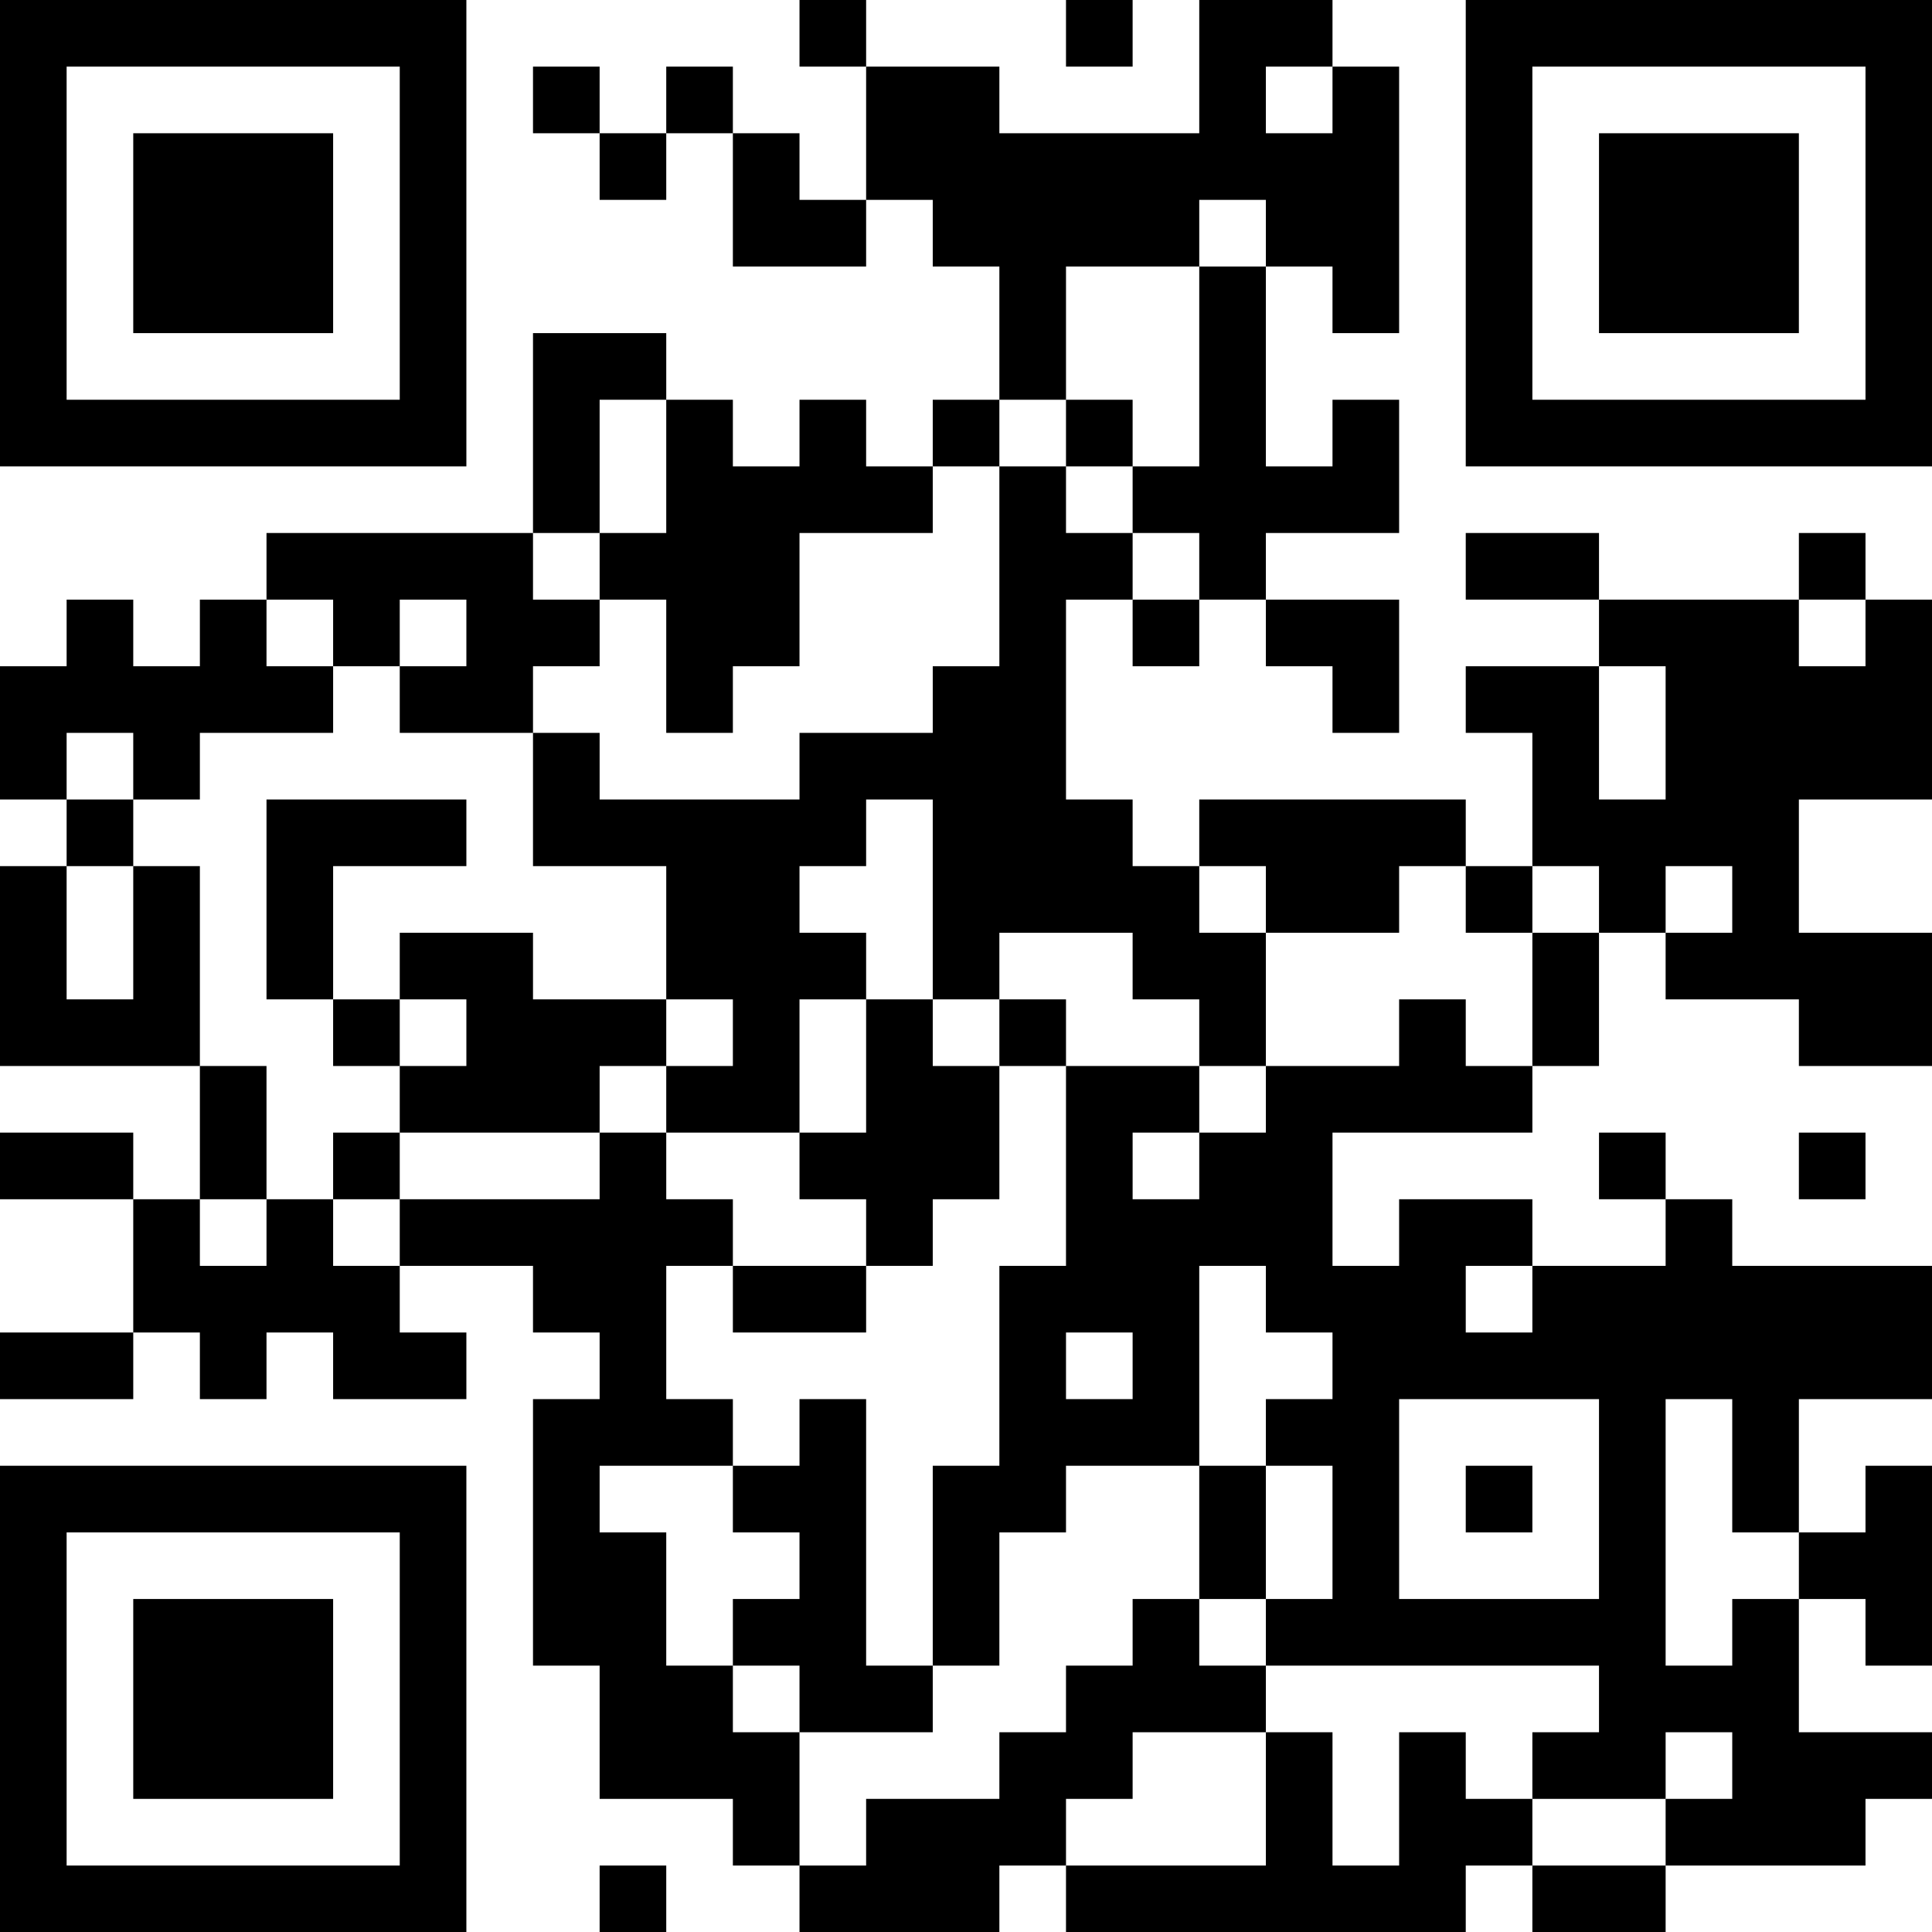 <?xml version="1.0" encoding="UTF-8"?>
<svg xmlns="http://www.w3.org/2000/svg" version="1.1" width="200" height="200" viewBox="0 0 200 200"><rect x="0" y="0" width="200" height="200" fill="#ffffff"/><g transform="scale(6.897)"><g transform="translate(0,0)"><path fill-rule="evenodd" d="M12 0L12 1L13 1L13 3L12 3L12 2L11 2L11 1L10 1L10 2L9 2L9 1L8 1L8 2L9 2L9 3L10 3L10 2L11 2L11 4L13 4L13 3L14 3L14 4L15 4L15 6L14 6L14 7L13 7L13 6L12 6L12 7L11 7L11 6L10 6L10 5L8 5L8 8L4 8L4 9L3 9L3 10L2 10L2 9L1 9L1 10L0 10L0 12L1 12L1 13L0 13L0 16L3 16L3 18L2 18L2 17L0 17L0 18L2 18L2 20L0 20L0 21L2 21L2 20L3 20L3 21L4 21L4 20L5 20L5 21L7 21L7 20L6 20L6 19L8 19L8 20L9 20L9 21L8 21L8 25L9 25L9 27L11 27L11 28L12 28L12 29L15 29L15 28L16 28L16 29L22 29L22 28L23 28L23 29L25 29L25 28L28 28L28 27L29 27L29 26L27 26L27 24L28 24L28 25L29 25L29 22L28 22L28 23L27 23L27 21L29 21L29 19L26 19L26 18L25 18L25 17L24 17L24 18L25 18L25 19L23 19L23 18L21 18L21 19L20 19L20 17L23 17L23 16L24 16L24 14L25 14L25 15L27 15L27 16L29 16L29 14L27 14L27 12L29 12L29 9L28 9L28 8L27 8L27 9L24 9L24 8L22 8L22 9L24 9L24 10L22 10L22 11L23 11L23 13L22 13L22 12L18 12L18 13L17 13L17 12L16 12L16 9L17 9L17 10L18 10L18 9L19 9L19 10L20 10L20 11L21 11L21 9L19 9L19 8L21 8L21 6L20 6L20 7L19 7L19 4L20 4L20 5L21 5L21 1L20 1L20 0L18 0L18 2L15 2L15 1L13 1L13 0ZM16 0L16 1L17 1L17 0ZM19 1L19 2L20 2L20 1ZM18 3L18 4L16 4L16 6L15 6L15 7L14 7L14 8L12 8L12 10L11 10L11 11L10 11L10 9L9 9L9 8L10 8L10 6L9 6L9 8L8 8L8 9L9 9L9 10L8 10L8 11L6 11L6 10L7 10L7 9L6 9L6 10L5 10L5 9L4 9L4 10L5 10L5 11L3 11L3 12L2 12L2 11L1 11L1 12L2 12L2 13L1 13L1 15L2 15L2 13L3 13L3 16L4 16L4 18L3 18L3 19L4 19L4 18L5 18L5 19L6 19L6 18L9 18L9 17L10 17L10 18L11 18L11 19L10 19L10 21L11 21L11 22L9 22L9 23L10 23L10 25L11 25L11 26L12 26L12 28L13 28L13 27L15 27L15 26L16 26L16 25L17 25L17 24L18 24L18 25L19 25L19 26L17 26L17 27L16 27L16 28L19 28L19 26L20 26L20 28L21 28L21 26L22 26L22 27L23 27L23 28L25 28L25 27L26 27L26 26L25 26L25 27L23 27L23 26L24 26L24 25L19 25L19 24L20 24L20 22L19 22L19 21L20 21L20 20L19 20L19 19L18 19L18 22L16 22L16 23L15 23L15 25L14 25L14 22L15 22L15 19L16 19L16 16L18 16L18 17L17 17L17 18L18 18L18 17L19 17L19 16L21 16L21 15L22 15L22 16L23 16L23 14L24 14L24 13L23 13L23 14L22 14L22 13L21 13L21 14L19 14L19 13L18 13L18 14L19 14L19 16L18 16L18 15L17 15L17 14L15 14L15 15L14 15L14 12L13 12L13 13L12 13L12 14L13 14L13 15L12 15L12 17L10 17L10 16L11 16L11 15L10 15L10 13L8 13L8 11L9 11L9 12L12 12L12 11L14 11L14 10L15 10L15 7L16 7L16 8L17 8L17 9L18 9L18 8L17 8L17 7L18 7L18 4L19 4L19 3ZM16 6L16 7L17 7L17 6ZM27 9L27 10L28 10L28 9ZM24 10L24 12L25 12L25 10ZM4 12L4 15L5 15L5 16L6 16L6 17L5 17L5 18L6 18L6 17L9 17L9 16L10 16L10 15L8 15L8 14L6 14L6 15L5 15L5 13L7 13L7 12ZM25 13L25 14L26 14L26 13ZM6 15L6 16L7 16L7 15ZM13 15L13 17L12 17L12 18L13 18L13 19L11 19L11 20L13 20L13 19L14 19L14 18L15 18L15 16L16 16L16 15L15 15L15 16L14 16L14 15ZM27 17L27 18L28 18L28 17ZM22 19L22 20L23 20L23 19ZM16 20L16 21L17 21L17 20ZM12 21L12 22L11 22L11 23L12 23L12 24L11 24L11 25L12 25L12 26L14 26L14 25L13 25L13 21ZM21 21L21 24L24 24L24 21ZM25 21L25 25L26 25L26 24L27 24L27 23L26 23L26 21ZM18 22L18 24L19 24L19 22ZM22 22L22 23L23 23L23 22ZM9 28L9 29L10 29L10 28ZM0 0L0 7L7 7L7 0ZM1 1L1 6L6 6L6 1ZM2 2L2 5L5 5L5 2ZM22 0L22 7L29 7L29 0ZM23 1L23 6L28 6L28 1ZM24 2L24 5L27 5L27 2ZM0 22L0 29L7 29L7 22ZM1 23L1 28L6 28L6 23ZM2 24L2 27L5 27L5 24Z" fill="#000000"/></g></g></svg>
